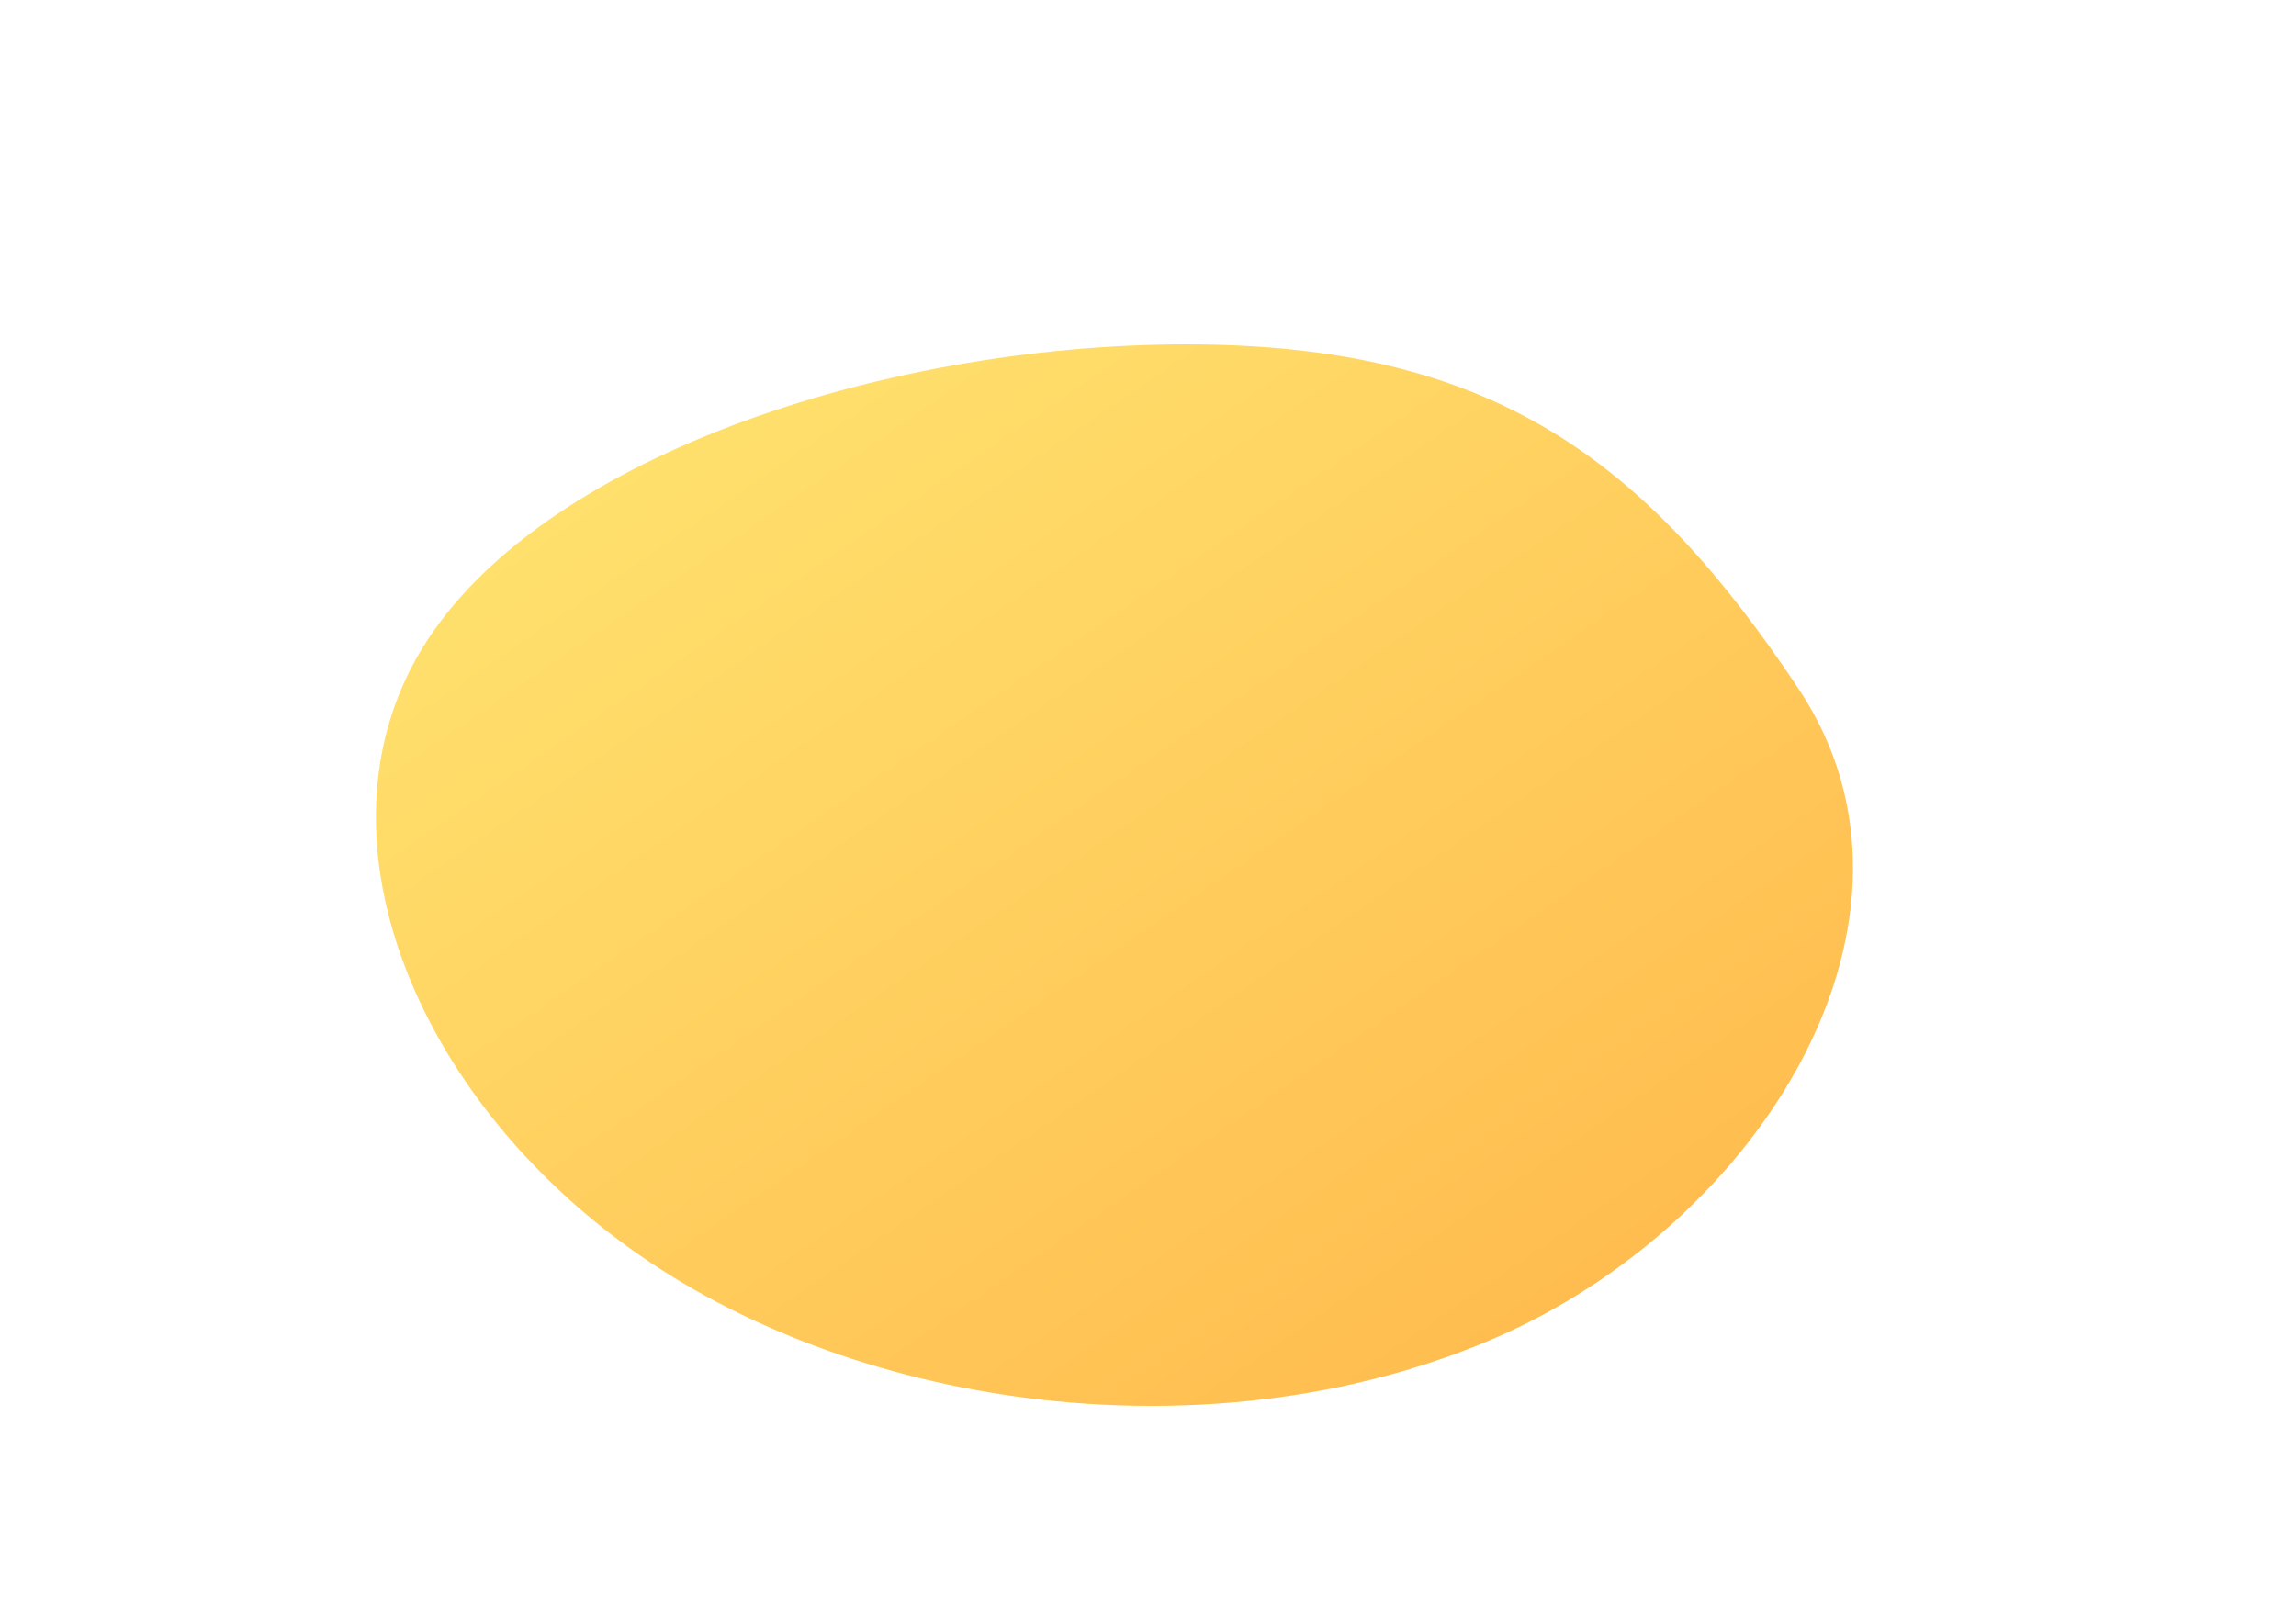 <svg width="600" height="420" viewBox="0 0 600 420" fill="none" xmlns="http://www.w3.org/2000/svg">
  <defs>
    <linearGradient id="g1" x1="0" y1="0" x2="1" y2="1">
      <stop offset="0%" stop-color="#FFE873"/>
      <stop offset="100%" stop-color="#FFB347"/>
    </linearGradient>
    <filter id="soft" x="-20%" y="-20%" width="140%" height="140%">
      <feGaussianBlur in="SourceGraphic" stdDeviation="3" />
    </filter>
  </defs>
  <g filter="url(#soft)">
    <path d="M470 180c40 60-10 140-80 170-70 30-160 20-220-20-60-40-90-110-60-160 30-50 120-80 200-80 80 0 120 30 160 90z" fill="url(#g1)"/>
  </g>
</svg>
